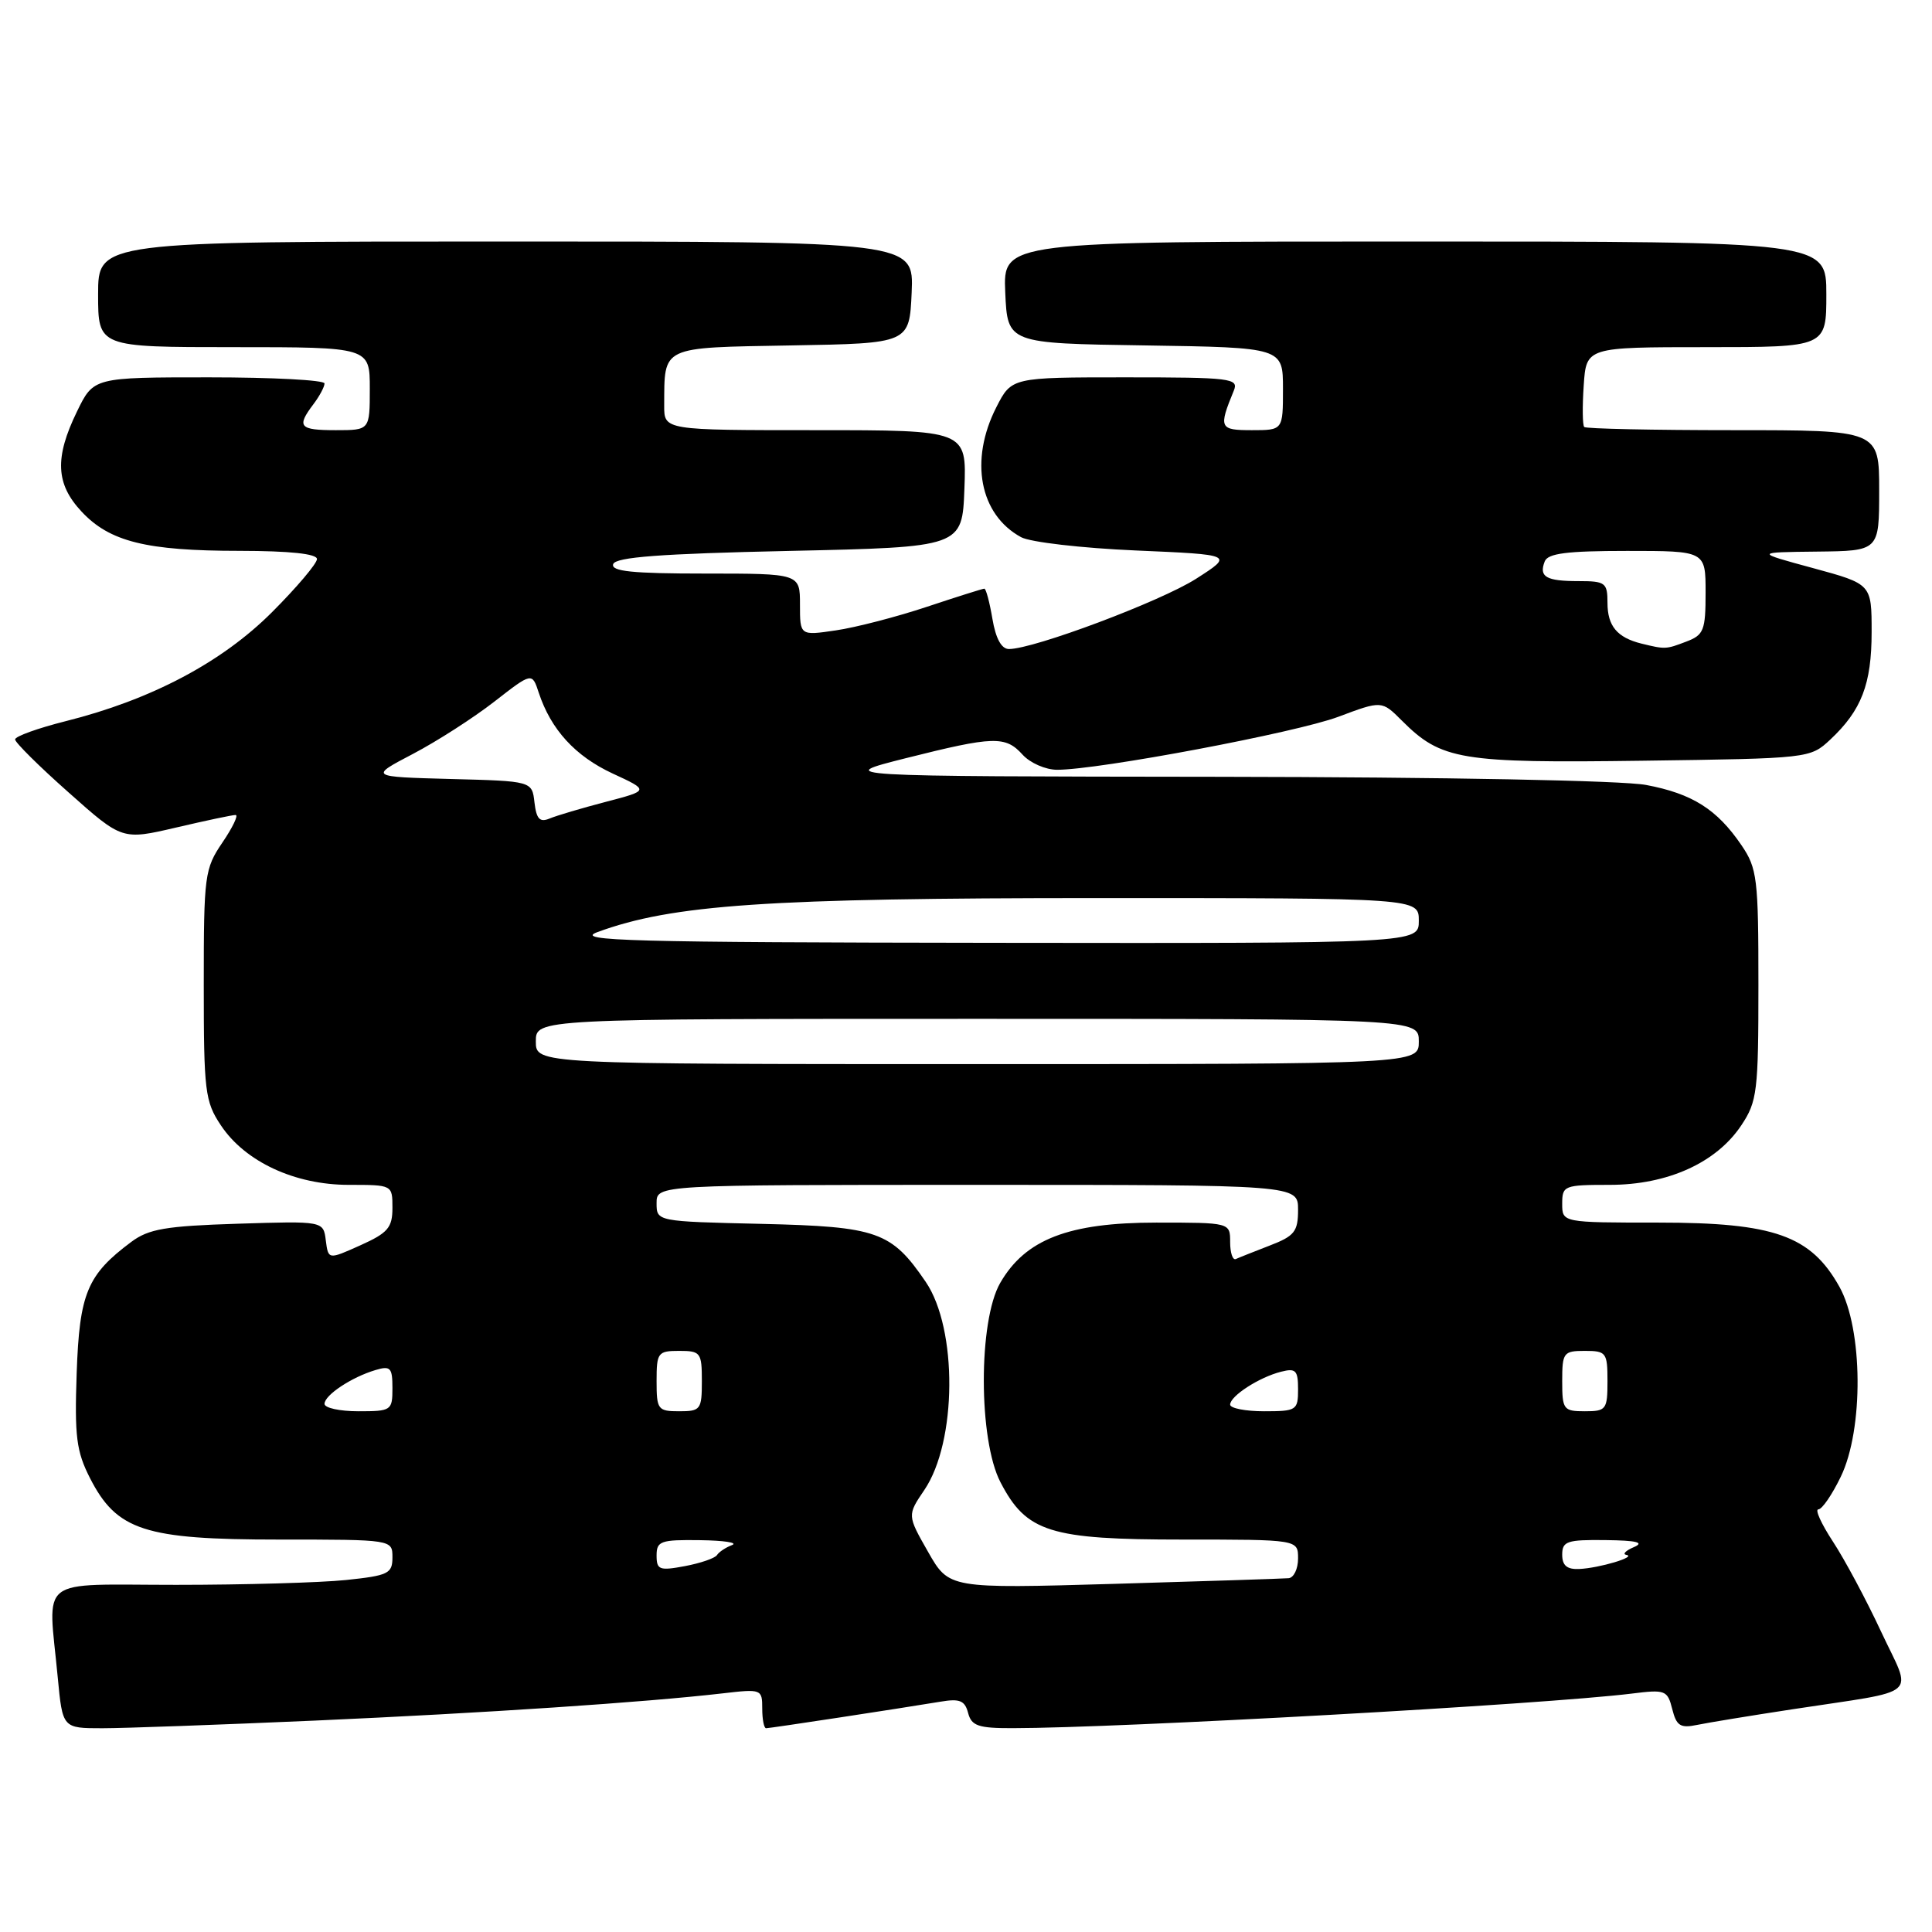 <?xml version="1.0" encoding="UTF-8" standalone="no"?>
<!DOCTYPE svg PUBLIC "-//W3C//DTD SVG 1.1//EN" "http://www.w3.org/Graphics/SVG/1.1/DTD/svg11.dtd" >
<svg xmlns="http://www.w3.org/2000/svg" xmlns:xlink="http://www.w3.org/1999/xlink" version="1.1" viewBox="0 0 256 256">
 <g >
 <path fill="currentColor"
d=" M 41.67 227.99 C 64.17 226.99 85.48 225.57 95.75 224.38 C 100.90 223.78 101.00 223.82 101.00 226.38 C 101.00 227.82 101.23 229.00 101.51 229.00 C 102.03 229.00 118.96 226.42 124.63 225.48 C 127.17 225.05 127.85 225.33 128.28 226.98 C 128.73 228.69 129.63 229.00 134.16 228.99 C 148.37 228.98 204.75 225.83 216.21 224.41 C 220.67 223.85 220.95 223.96 221.58 226.46 C 222.14 228.69 222.66 229.02 224.87 228.56 C 226.32 228.26 232.00 227.33 237.50 226.49 C 254.81 223.84 253.40 225.07 249.25 216.19 C 247.28 211.96 244.40 206.59 242.86 204.25 C 241.33 201.91 240.46 200.00 240.94 200.00 C 241.43 200.00 242.76 198.06 243.91 195.68 C 246.96 189.39 246.86 176.10 243.73 170.50 C 239.94 163.72 235.08 162.00 219.79 162.00 C 207.00 162.00 207.00 162.00 207.00 159.50 C 207.00 157.10 207.25 157.00 213.29 157.00 C 220.97 157.00 227.44 154.07 230.74 149.10 C 232.84 145.95 233.00 144.61 233.00 130.50 C 233.00 116.38 232.84 115.06 230.75 111.99 C 227.51 107.23 224.23 105.16 218.11 104.01 C 214.97 103.42 191.48 102.97 161.61 102.93 C 110.50 102.87 110.50 102.87 120.00 100.47 C 131.69 97.53 133.22 97.48 135.50 100.00 C 136.50 101.10 138.55 102.00 140.08 102.00 C 145.61 102.00 171.72 97.08 177.33 94.98 C 183.09 92.82 183.09 92.82 185.76 95.49 C 190.98 100.71 193.50 101.13 217.67 100.80 C 239.75 100.50 239.85 100.49 242.52 98.00 C 246.66 94.12 248.00 90.65 248.00 83.74 C 248.00 77.39 248.00 77.39 240.25 75.28 C 232.50 73.18 232.50 73.18 240.75 73.09 C 249.00 73.00 249.00 73.00 249.00 65.00 C 249.00 57.00 249.00 57.00 229.67 57.00 C 219.03 57.00 210.15 56.81 209.92 56.58 C 209.69 56.35 209.66 53.88 209.85 51.08 C 210.19 46.00 210.19 46.00 226.10 46.00 C 242.00 46.00 242.00 46.00 242.00 39.00 C 242.00 32.00 242.00 32.00 187.45 32.00 C 132.91 32.00 132.91 32.00 133.20 38.75 C 133.50 45.50 133.50 45.50 151.75 45.77 C 170.00 46.05 170.00 46.05 170.00 51.52 C 170.00 57.00 170.00 57.00 165.88 57.00 C 161.57 57.00 161.45 56.72 163.49 51.75 C 164.16 50.13 163.10 50.00 149.13 50.00 C 134.04 50.00 134.04 50.00 132.02 53.96 C 128.43 61.00 129.80 68.19 135.30 71.18 C 136.51 71.84 143.34 72.63 150.49 72.94 C 163.47 73.50 163.47 73.50 158.49 76.69 C 153.79 79.69 136.99 86.00 133.69 86.00 C 132.70 86.00 131.94 84.61 131.50 82.00 C 131.13 79.80 130.65 78.00 130.43 78.00 C 130.22 78.00 126.77 79.09 122.77 80.42 C 118.77 81.75 113.36 83.15 110.75 83.53 C 106.00 84.23 106.00 84.23 106.00 80.11 C 106.00 76.00 106.00 76.00 93.42 76.00 C 83.80 76.00 80.93 75.71 81.25 74.75 C 81.56 73.82 87.50 73.37 104.58 73.00 C 127.50 72.50 127.50 72.50 127.79 64.75 C 128.08 57.00 128.08 57.00 108.04 57.00 C 88.00 57.00 88.00 57.00 88.01 53.75 C 88.05 45.78 87.42 46.08 104.86 45.77 C 120.50 45.50 120.50 45.50 120.80 38.75 C 121.09 32.00 121.09 32.00 67.05 32.00 C 13.00 32.00 13.00 32.00 13.00 39.00 C 13.00 46.00 13.00 46.00 31.00 46.00 C 49.00 46.00 49.00 46.00 49.00 51.50 C 49.00 57.00 49.00 57.00 44.50 57.00 C 39.65 57.00 39.27 56.55 41.53 53.56 C 42.34 52.49 43.00 51.25 43.00 50.81 C 43.00 50.36 36.11 50.00 27.70 50.00 C 12.40 50.00 12.40 50.00 10.20 54.53 C 7.22 60.65 7.38 64.13 10.81 67.79 C 14.53 71.78 19.40 72.99 31.75 72.99 C 38.42 73.00 42.00 73.38 42.00 74.08 C 42.00 74.67 39.31 77.85 36.03 81.13 C 29.39 87.77 20.03 92.72 8.70 95.56 C 5.01 96.49 2.00 97.57 2.00 97.98 C 2.00 98.38 5.19 101.55 9.10 105.01 C 16.19 111.32 16.19 111.32 23.35 109.65 C 27.28 108.73 30.82 107.98 31.22 107.99 C 31.62 107.99 30.83 109.64 29.47 111.64 C 27.11 115.12 27.00 115.96 27.00 130.49 C 27.00 144.61 27.16 145.95 29.26 149.10 C 32.46 153.93 39.06 157.00 46.21 157.00 C 52.00 157.00 52.00 157.00 52.00 160.05 C 52.00 162.67 51.40 163.37 47.75 165.01 C 43.50 166.92 43.50 166.92 43.17 164.36 C 42.85 161.79 42.85 161.79 31.49 162.15 C 21.94 162.45 19.69 162.84 17.38 164.57 C 11.55 168.92 10.53 171.38 10.16 181.93 C 9.87 190.34 10.12 192.31 11.92 195.85 C 15.47 202.80 19.15 204.00 36.96 204.00 C 52.00 204.00 52.00 204.00 52.00 206.36 C 52.00 208.51 51.46 208.77 45.85 209.36 C 42.47 209.71 32.35 210.00 23.35 210.00 C 4.68 210.00 6.37 208.68 7.65 222.25 C 8.29 229.00 8.29 229.00 13.56 229.00 C 16.46 229.00 29.11 228.54 41.67 227.99 Z  M 122.98 205.64 C 120.21 200.78 120.21 200.78 122.48 197.43 C 126.81 191.05 126.91 176.09 122.66 169.85 C 118.11 163.18 116.28 162.53 100.93 162.17 C 87.00 161.85 87.00 161.85 87.00 159.42 C 87.00 157.00 87.00 157.00 129.50 157.00 C 172.00 157.00 172.00 157.00 172.00 160.30 C 172.00 163.19 171.53 163.78 168.25 165.04 C 166.19 165.84 164.16 166.64 163.75 166.83 C 163.34 167.01 163.00 166.00 163.00 164.58 C 163.00 162.00 163.00 162.00 153.21 162.00 C 141.59 162.00 135.86 164.22 132.53 170.00 C 129.62 175.06 129.64 190.79 132.57 196.41 C 136.01 203.03 139.11 204.00 156.73 204.00 C 172.00 204.00 172.00 204.00 172.00 206.50 C 172.00 207.88 171.44 209.05 170.75 209.12 C 170.06 209.18 159.66 209.52 147.63 209.87 C 125.75 210.50 125.75 210.50 122.98 205.64 Z  M 87.00 206.11 C 87.00 204.20 87.54 204.01 92.75 204.08 C 95.91 204.12 97.83 204.41 97.00 204.73 C 96.17 205.04 95.27 205.64 95.00 206.06 C 94.72 206.48 92.81 207.13 90.75 207.52 C 87.38 208.15 87.00 208.01 87.00 206.11 Z  M 207.00 206.00 C 207.00 204.22 207.64 204.01 212.75 204.07 C 216.89 204.12 217.94 204.38 216.50 205.00 C 215.40 205.47 214.95 205.94 215.50 206.03 C 216.95 206.28 211.91 207.78 209.25 207.90 C 207.63 207.97 207.00 207.44 207.00 206.00 Z  M 43.00 186.02 C 43.00 184.86 46.59 182.48 49.75 181.54 C 51.74 180.94 52.00 181.22 52.00 183.93 C 52.00 186.90 51.86 187.00 47.50 187.00 C 45.02 187.00 43.00 186.56 43.00 186.02 Z  M 87.00 183.00 C 87.00 179.22 87.17 179.00 90.00 179.00 C 92.83 179.00 93.00 179.22 93.00 183.00 C 93.00 186.78 92.83 187.00 90.00 187.00 C 87.17 187.00 87.00 186.78 87.00 183.00 Z  M 163.00 186.12 C 163.00 184.98 166.85 182.49 169.75 181.76 C 171.70 181.26 172.00 181.58 172.00 184.09 C 172.00 186.87 171.80 187.00 167.50 187.00 C 165.03 187.00 163.00 186.60 163.00 186.12 Z  M 207.00 183.00 C 207.00 179.22 207.17 179.00 210.00 179.00 C 212.83 179.00 213.00 179.22 213.00 183.00 C 213.00 186.78 212.83 187.00 210.00 187.00 C 207.17 187.00 207.00 186.78 207.00 183.00 Z  M 71.00 138.00 C 71.00 135.00 71.00 135.00 129.50 135.00 C 188.00 135.00 188.00 135.00 188.00 138.00 C 188.00 141.00 188.00 141.00 129.50 141.00 C 71.00 141.00 71.00 141.00 71.00 138.00 Z  M 79.16 123.51 C 89.09 119.86 101.71 119.00 145.37 119.00 C 188.00 119.00 188.00 119.00 188.00 122.00 C 188.00 125.00 188.00 125.00 131.75 124.93 C 83.40 124.87 76.01 124.67 79.16 123.51 Z  M 70.82 106.33 C 70.50 103.50 70.50 103.50 59.71 103.22 C 48.93 102.93 48.93 102.93 54.71 99.90 C 57.90 98.23 62.75 95.11 65.50 92.97 C 70.50 89.08 70.50 89.08 71.39 91.79 C 73.00 96.67 76.22 100.19 81.17 102.49 C 86.04 104.74 86.04 104.74 80.27 106.25 C 77.10 107.08 73.75 108.07 72.82 108.46 C 71.52 109.00 71.08 108.53 70.82 106.33 Z  M 217.50 85.28 C 214.28 84.48 213.00 82.95 213.00 79.88 C 213.00 77.21 212.72 77.00 209.17 77.00 C 204.86 77.00 203.89 76.44 204.68 74.40 C 205.09 73.32 207.61 73.00 215.61 73.00 C 226.00 73.00 226.00 73.00 226.00 78.52 C 226.00 83.54 225.76 84.14 223.43 85.02 C 220.73 86.05 220.66 86.05 217.50 85.28 Z "/>
</g>
</svg>